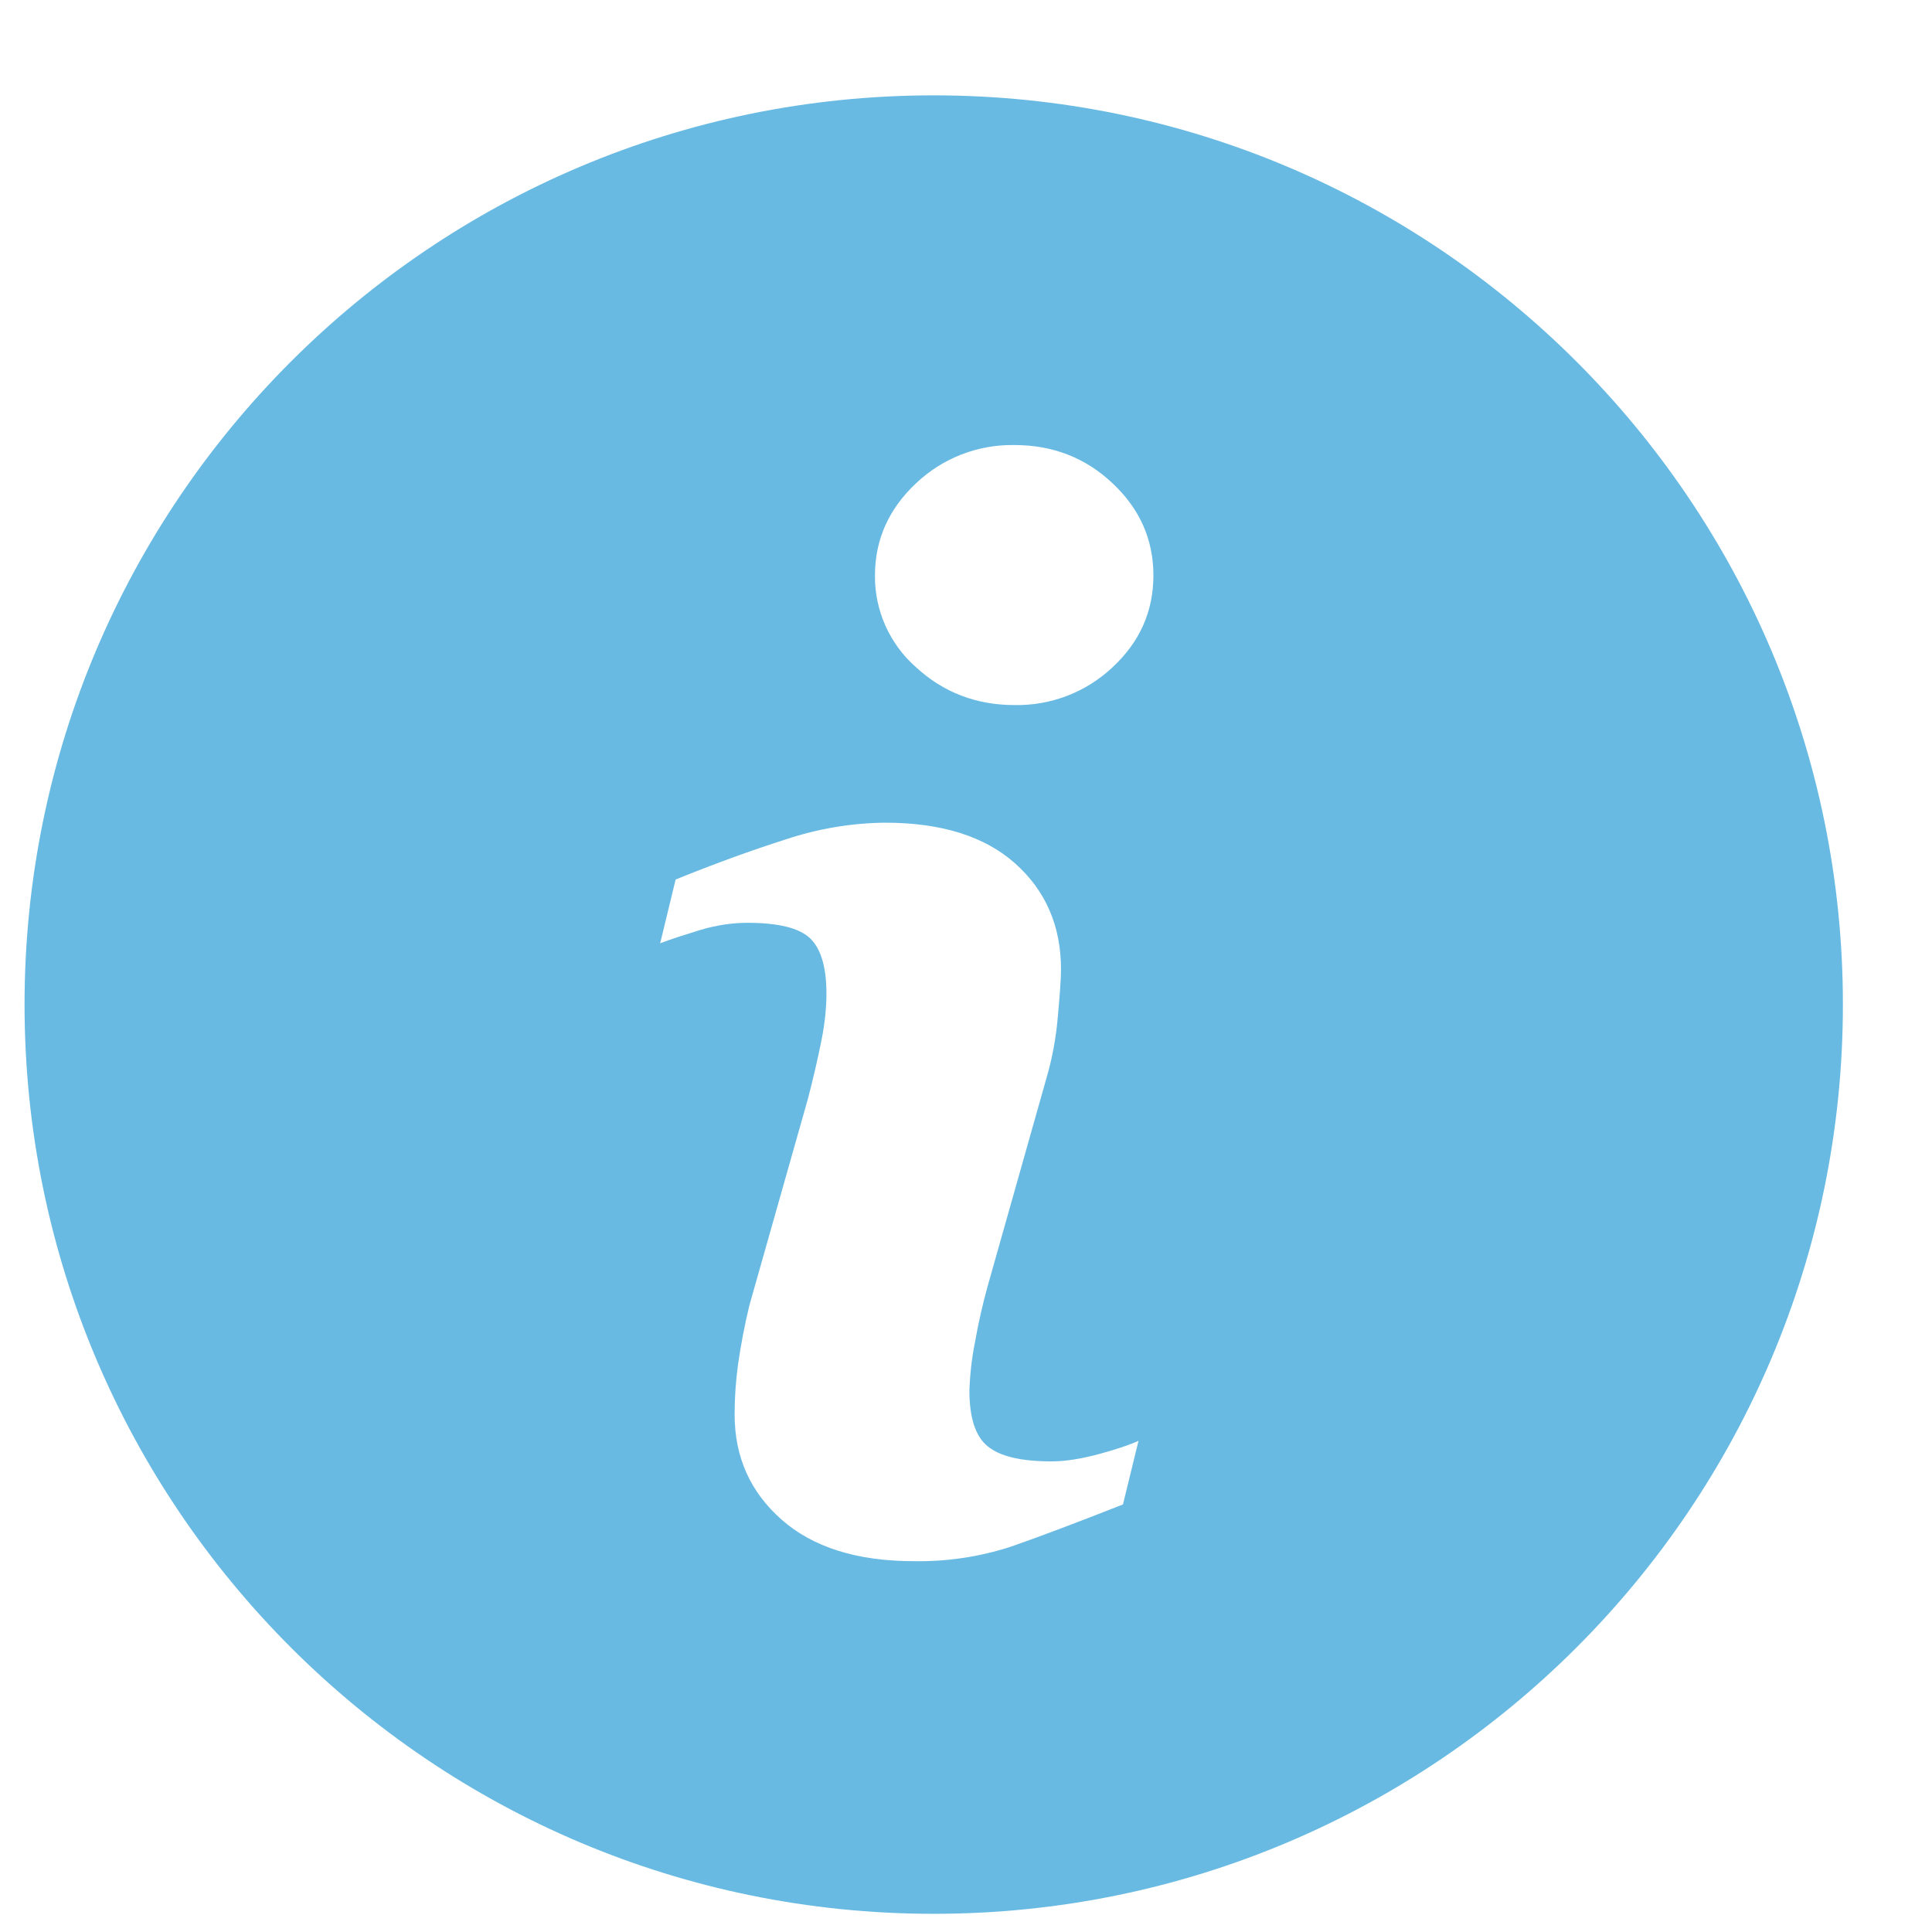<svg width="17" height="17" viewBox="0 0 17 17" fill="none" xmlns="http://www.w3.org/2000/svg">
<path d="M8.216 0.839C3.798 0.839 0.216 4.421 0.216 8.839C0.216 13.257 3.798 16.84 8.216 16.84C12.633 16.84 16.216 13.257 16.216 8.839C16.216 4.421 12.633 0.839 8.216 0.839ZM9.881 13.238C9.469 13.4 9.141 13.524 8.896 13.609C8.62 13.699 8.331 13.742 8.041 13.737C7.542 13.737 7.154 13.615 6.878 13.372C6.602 13.129 6.464 12.821 6.464 12.446C6.464 12.301 6.474 12.152 6.495 12C6.52 11.827 6.553 11.655 6.594 11.486L7.11 9.665C7.155 9.491 7.194 9.325 7.225 9.17C7.257 9.015 7.272 8.872 7.272 8.742C7.272 8.51 7.223 8.347 7.128 8.256C7.031 8.165 6.849 8.12 6.577 8.12C6.445 8.12 6.308 8.14 6.168 8.181C6.029 8.224 5.908 8.262 5.809 8.3L5.945 7.739C6.283 7.602 6.606 7.484 6.914 7.386C7.196 7.292 7.49 7.242 7.788 7.239C8.283 7.239 8.665 7.359 8.933 7.598C9.201 7.837 9.336 8.148 9.336 8.53C9.336 8.609 9.326 8.748 9.308 8.947C9.292 9.134 9.258 9.318 9.205 9.497L8.692 11.312C8.646 11.476 8.609 11.642 8.579 11.81C8.551 11.95 8.535 12.092 8.53 12.234C8.53 12.475 8.583 12.64 8.692 12.727C8.799 12.815 8.986 12.859 9.252 12.859C9.377 12.859 9.517 12.836 9.676 12.793C9.833 12.75 9.947 12.711 10.018 12.678L9.881 13.238ZM9.79 5.871C9.557 6.091 9.247 6.21 8.927 6.204C8.591 6.204 8.301 6.093 8.06 5.871C7.945 5.77 7.854 5.646 7.791 5.506C7.729 5.367 7.697 5.215 7.699 5.063C7.699 4.748 7.821 4.477 8.06 4.253C8.293 4.031 8.605 3.91 8.927 3.916C9.263 3.916 9.552 4.028 9.79 4.253C10.029 4.477 10.149 4.748 10.149 5.063C10.149 5.379 10.029 5.649 9.79 5.871Z" fill="#68BAE3"/>
</svg>
